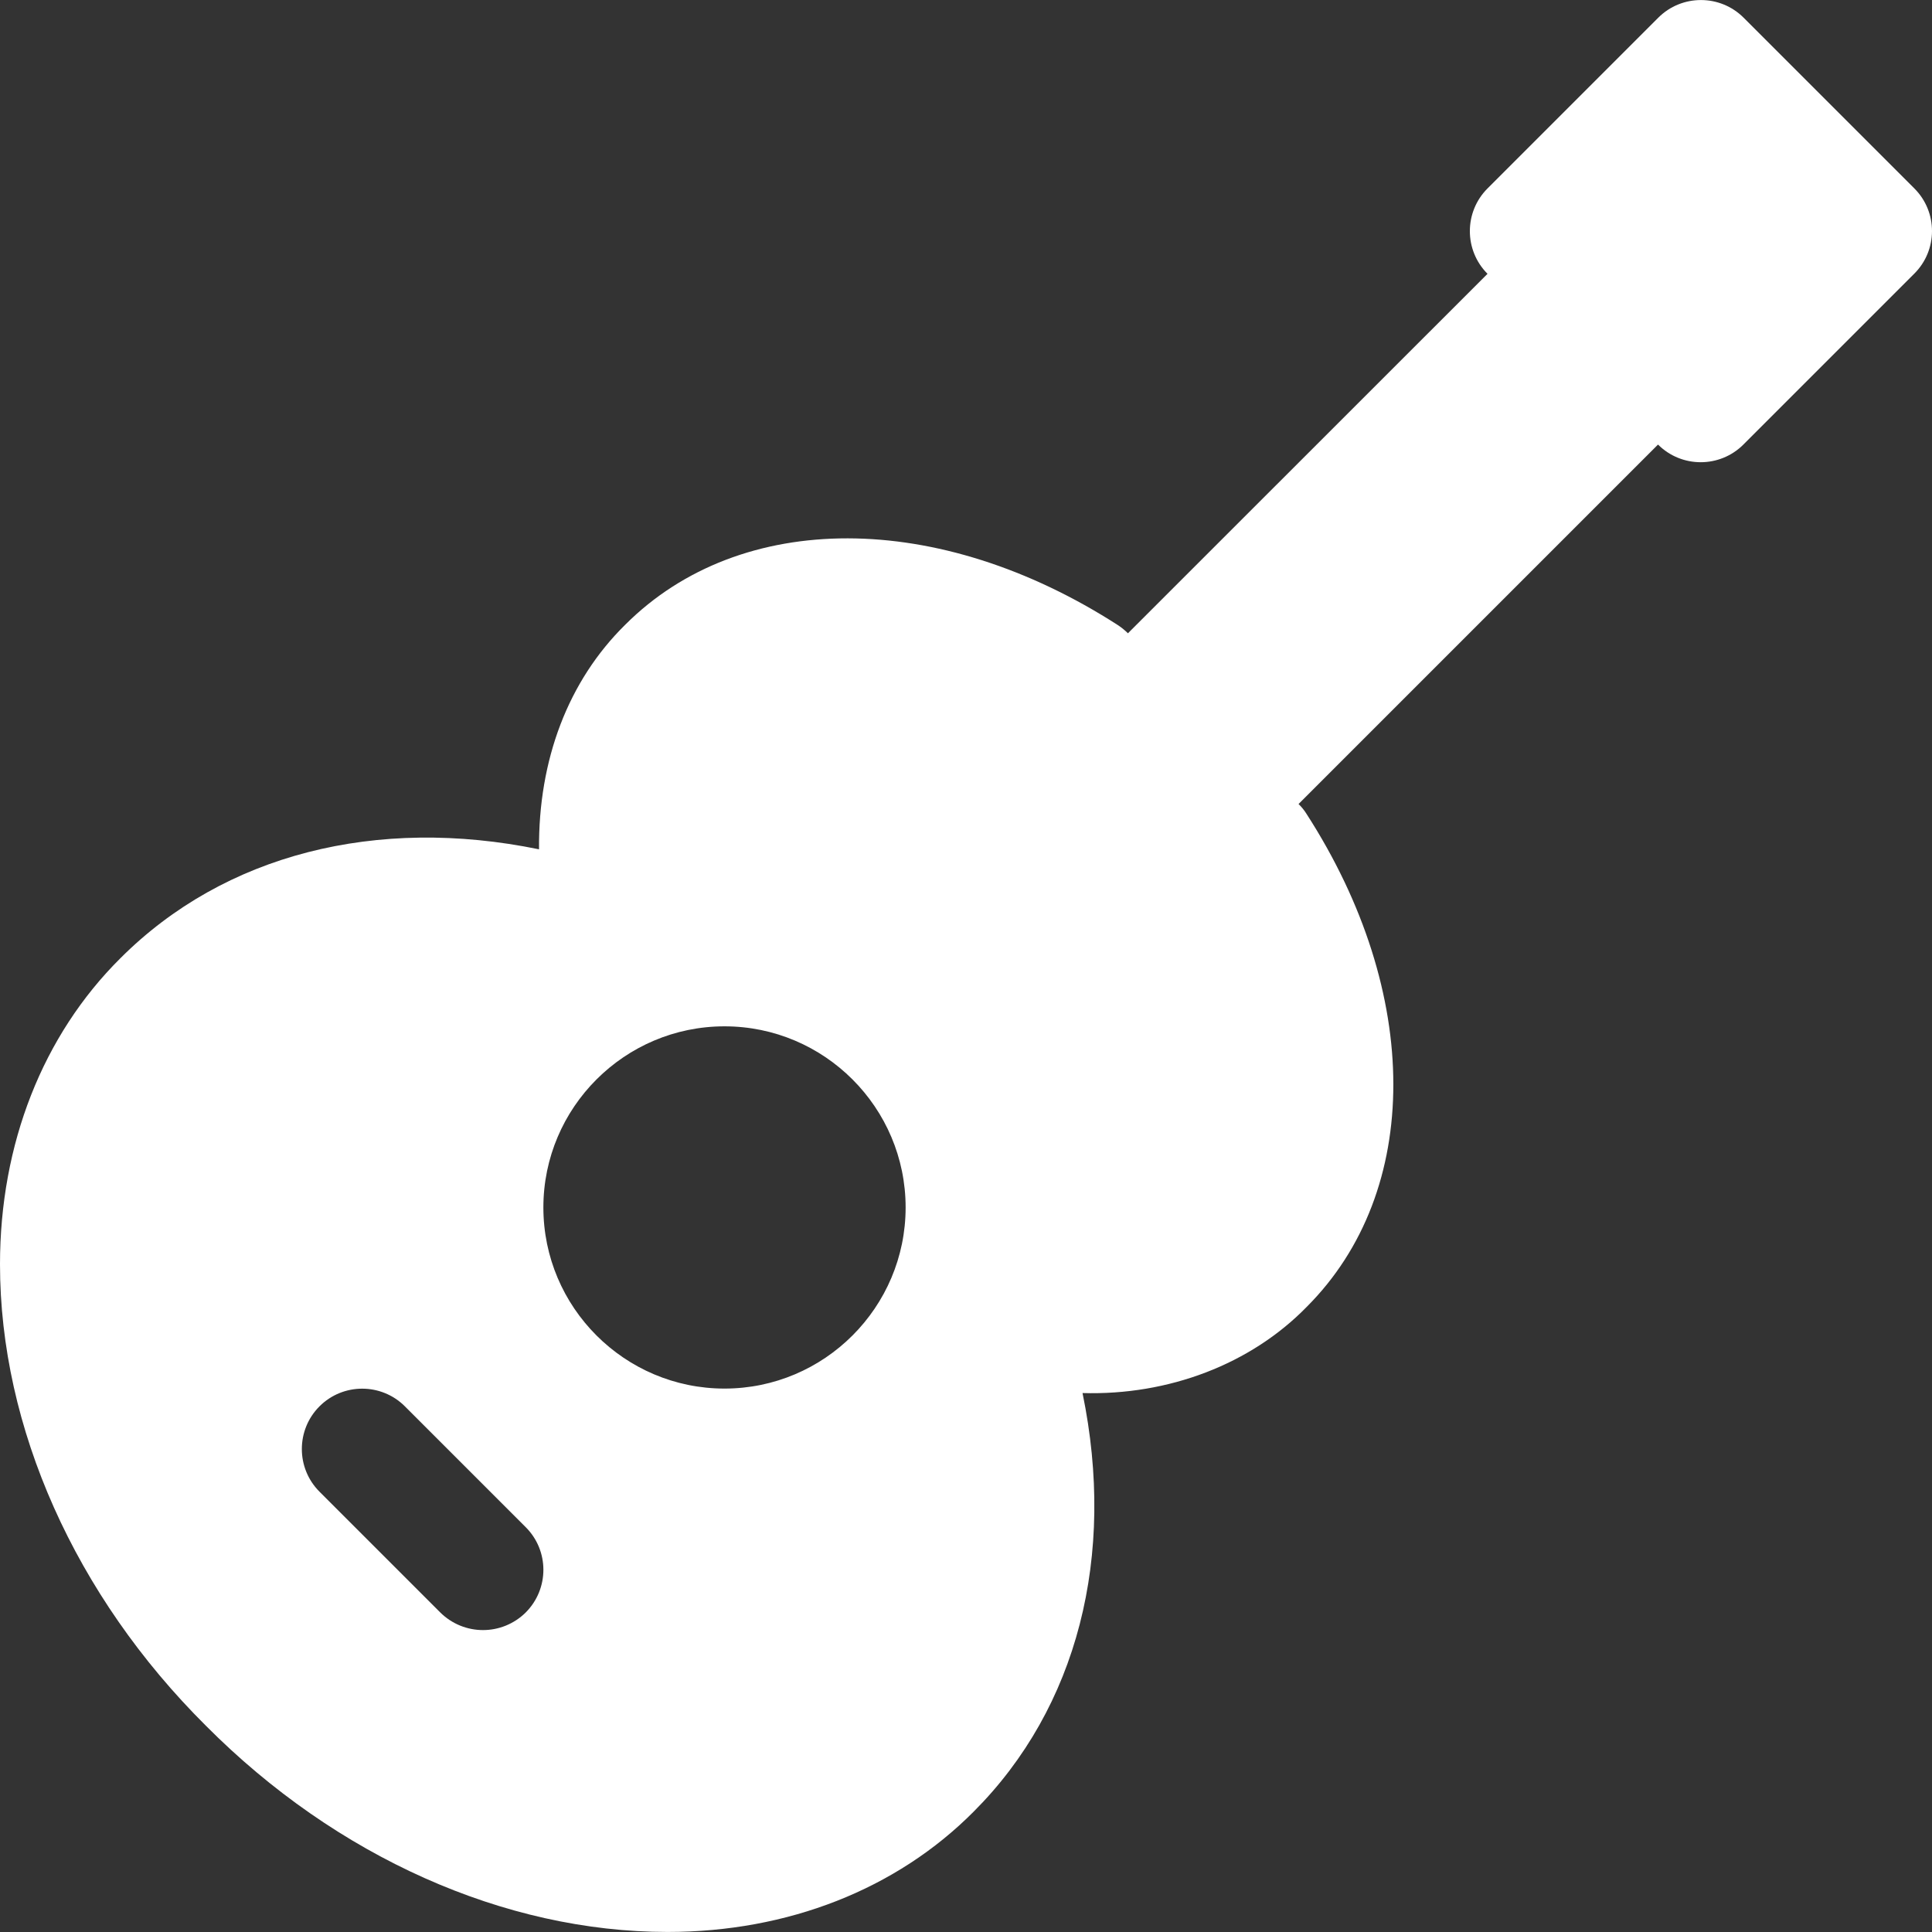 <?xml version="1.0"?>
<svg xmlns="http://www.w3.org/2000/svg" xmlns:xlink="http://www.w3.org/1999/xlink" version="1.1" id="Capa_1" x="0px" y="0px" viewBox="0 0 512 512" style="enable-background:new 0 0 512 512;" xml:space="preserve" width="512px" height="512px" class=""><rect x="0" y="0" width="512" height="512" fill="#333333" stroke="none"/><g><path d="M507.328,49.94L462.08,4.692c-6.24-6.24-16.384-6.24-22.624,0L394.208,49.94c-6.24,6.24-6.24,16.384,0,22.624  l-95.296,95.264c-0.768-0.768-1.632-1.472-2.528-2.08c-47.616-30.72-100.096-30.752-130.656-0.224  c-15.2,14.944-23.072,35.872-22.88,59.552c-43.04-8.832-83.36,1.28-110.912,28.832C11.328,274.356,0,303.188,0,335.06  c0,43.232,19.904,87.84,54.592,122.304c34.528,34.72,79.104,54.624,122.304,54.624h0.032c31.872,0,60.672-11.328,81.088-31.872  c27.584-27.584,37.76-67.84,28.864-110.944c22.784,0.672,44.608-7.648,59.424-22.848c30.624-30.624,30.592-83.136-0.096-130.688  c-0.576-0.928-1.28-1.792-2.08-2.56l95.264-95.264c6.24,6.24,16.384,6.24,22.624,0l45.248-45.248  C513.568,66.324,513.568,56.18,507.328,49.94z M139.328,427.316c-3.136,3.104-7.232,4.672-11.328,4.672s-8.192-1.568-11.328-4.672  l-32-32c-6.24-6.24-6.24-16.384,0-22.624s16.384-6.24,22.624,0l32,32C145.568,410.932,145.568,421.044,139.328,427.316z   M192,367.988c-26.464,0-48-21.536-48-48s21.536-48,48-48s48,21.536,48,48S218.464,367.988,192,367.988z" data-original="#000000" class="active-path" data-old_color="#000000" fill="#FFFFFF"/></g> </svg>

